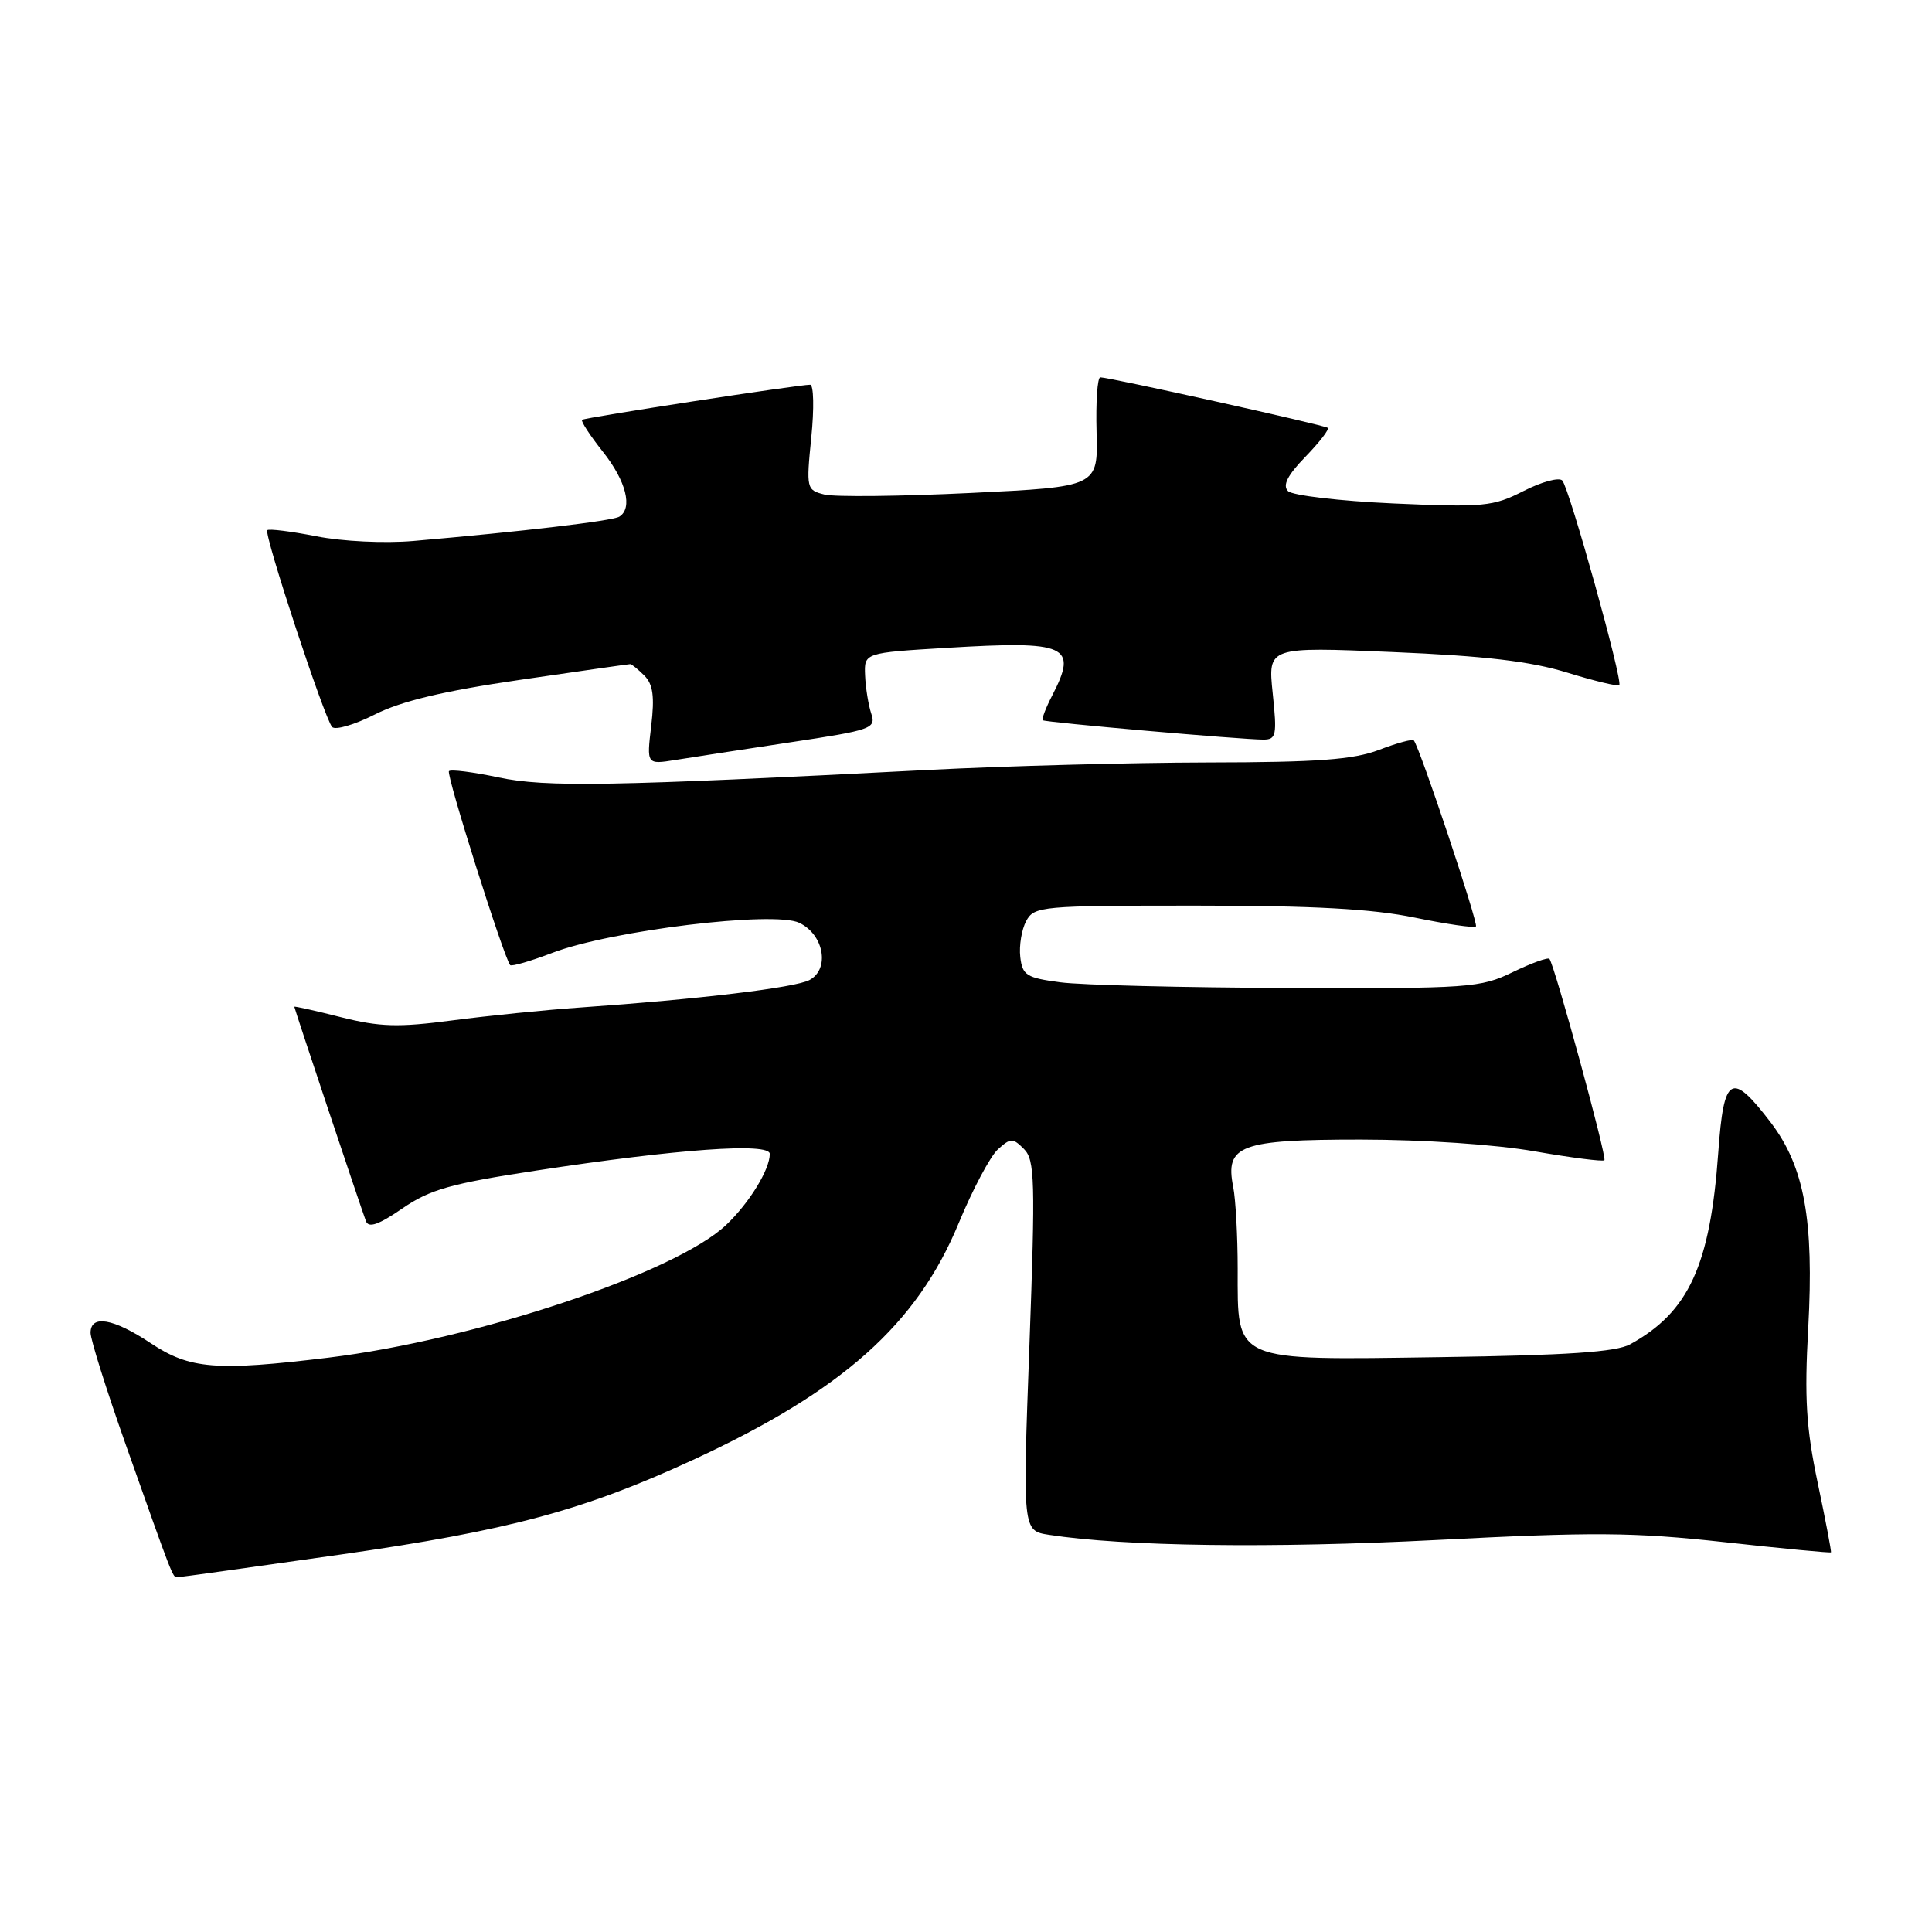 <?xml version="1.0" encoding="UTF-8" standalone="no"?>
<!DOCTYPE svg PUBLIC "-//W3C//DTD SVG 1.1//EN" "http://www.w3.org/Graphics/SVG/1.1/DTD/svg11.dtd" >
<svg xmlns="http://www.w3.org/2000/svg" xmlns:xlink="http://www.w3.org/1999/xlink" version="1.1" viewBox="0 0 256 256">
 <g >
 <path fill="currentColor"
d=" M 45.16 205.98 C 67.42 202.80 77.35 200.13 91.83 193.44 C 111.62 184.30 121.48 175.51 127.03 162.08 C 128.87 157.62 131.21 153.22 132.22 152.30 C 133.92 150.77 134.19 150.76 135.68 152.25 C 137.12 153.70 137.20 156.38 136.40 178.35 C 135.50 202.83 135.50 202.83 139.00 203.37 C 148.91 204.91 168.53 205.17 190.29 204.06 C 211.16 202.98 216.43 203.02 228.48 204.34 C 236.17 205.19 242.53 205.79 242.61 205.69 C 242.69 205.58 241.90 201.45 240.86 196.50 C 239.33 189.24 239.08 185.27 239.60 175.97 C 240.38 161.66 239.09 154.59 234.63 148.73 C 229.41 141.90 228.41 142.47 227.68 152.71 C 226.61 167.68 223.77 173.86 216.00 178.13 C 214.15 179.15 207.64 179.59 190.83 179.83 C 163.19 180.23 164.00 180.59 164.00 168.12 C 164.00 163.79 163.73 158.92 163.41 157.29 C 162.30 151.74 164.29 151.00 180.32 151.00 C 188.64 151.01 198.17 151.65 203.36 152.56 C 208.24 153.41 212.39 153.94 212.59 153.74 C 212.96 153.38 206.00 127.92 205.31 127.06 C 205.12 126.82 202.93 127.61 200.45 128.81 C 196.16 130.89 194.73 131.00 170.72 130.91 C 156.85 130.86 143.25 130.53 140.50 130.16 C 136.01 129.57 135.47 129.23 135.19 126.80 C 135.02 125.31 135.37 123.18 135.97 122.05 C 137.03 120.08 137.92 120.00 158.43 120.00 C 174.06 120.00 181.85 120.43 187.47 121.59 C 191.70 122.46 195.34 122.99 195.57 122.76 C 195.92 122.41 188.19 99.21 187.34 98.11 C 187.18 97.89 185.11 98.45 182.74 99.36 C 179.32 100.66 174.63 101.01 159.97 101.03 C 149.81 101.05 133.18 101.50 123.00 102.02 C 80.95 104.19 72.32 104.34 66.05 103.01 C 62.70 102.30 59.74 101.92 59.49 102.18 C 59.08 102.58 66.76 126.89 67.60 127.88 C 67.78 128.09 70.31 127.36 73.21 126.25 C 80.98 123.29 102.55 120.67 105.91 122.28 C 109.18 123.84 109.99 128.40 107.26 129.86 C 105.38 130.87 92.55 132.41 77.00 133.49 C 72.33 133.81 64.64 134.59 59.92 135.21 C 52.76 136.15 50.33 136.08 45.17 134.78 C 41.78 133.92 39.00 133.30 39.00 133.40 C 39.00 133.62 47.80 159.97 48.49 161.81 C 48.84 162.75 50.17 162.29 53.31 160.13 C 56.97 157.61 59.72 156.83 71.09 155.10 C 89.84 152.24 102.00 151.37 102.00 152.90 C 102.00 154.98 99.29 159.39 96.23 162.30 C 89.53 168.67 62.99 177.53 43.50 179.90 C 28.69 181.70 25.14 181.42 20.00 178.00 C 15.01 174.68 12.00 174.16 12.00 176.61 C 12.00 177.50 14.09 184.14 16.64 191.36 C 22.88 209.00 22.88 209.00 23.47 209.00 C 23.75 209.00 33.51 207.64 45.16 205.98 Z  M 104.72 98.36 C 115.50 96.74 116.10 96.53 115.45 94.57 C 115.07 93.43 114.70 91.15 114.63 89.50 C 114.50 86.50 114.50 86.50 125.50 85.84 C 141.44 84.88 142.85 85.52 139.43 92.14 C 138.56 93.82 138.00 95.30 138.18 95.44 C 138.55 95.72 164.52 98.00 167.39 98.00 C 169.11 98.00 169.23 97.44 168.64 91.85 C 168.00 85.70 168.00 85.70 184.55 86.40 C 196.76 86.91 202.82 87.63 207.65 89.12 C 211.25 90.23 214.36 90.98 214.56 90.78 C 215.07 90.26 207.94 64.68 207.01 63.67 C 206.58 63.21 204.28 63.84 201.88 65.06 C 197.84 67.12 196.61 67.24 184.63 66.71 C 177.54 66.39 171.25 65.65 170.67 65.07 C 169.92 64.32 170.59 62.98 172.98 60.52 C 174.84 58.60 176.17 56.88 175.93 56.69 C 175.47 56.32 146.96 49.99 145.80 50.00 C 145.41 50.00 145.19 53.26 145.30 57.25 C 145.50 64.50 145.50 64.50 128.60 65.32 C 119.30 65.77 110.60 65.86 109.25 65.53 C 106.86 64.93 106.82 64.75 107.50 57.96 C 107.89 54.13 107.82 50.99 107.35 50.98 C 105.97 50.95 77.53 55.32 77.13 55.63 C 76.93 55.78 78.16 57.68 79.88 59.85 C 82.97 63.74 83.88 67.34 82.06 68.46 C 81.17 69.02 69.04 70.45 54.77 71.68 C 50.97 72.01 45.36 71.74 41.92 71.06 C 38.56 70.40 35.63 70.04 35.42 70.25 C 34.93 70.74 42.99 95.20 44.01 96.33 C 44.42 96.78 46.97 96.04 49.67 94.67 C 53.15 92.91 58.77 91.56 68.87 90.09 C 76.73 88.94 83.32 88.00 83.51 88.00 C 83.70 88.00 84.54 88.68 85.38 89.52 C 86.53 90.67 86.75 92.30 86.29 96.18 C 85.68 101.31 85.68 101.31 89.49 100.70 C 91.58 100.36 98.44 99.31 104.72 98.36 Z "/>
</g>
</svg>